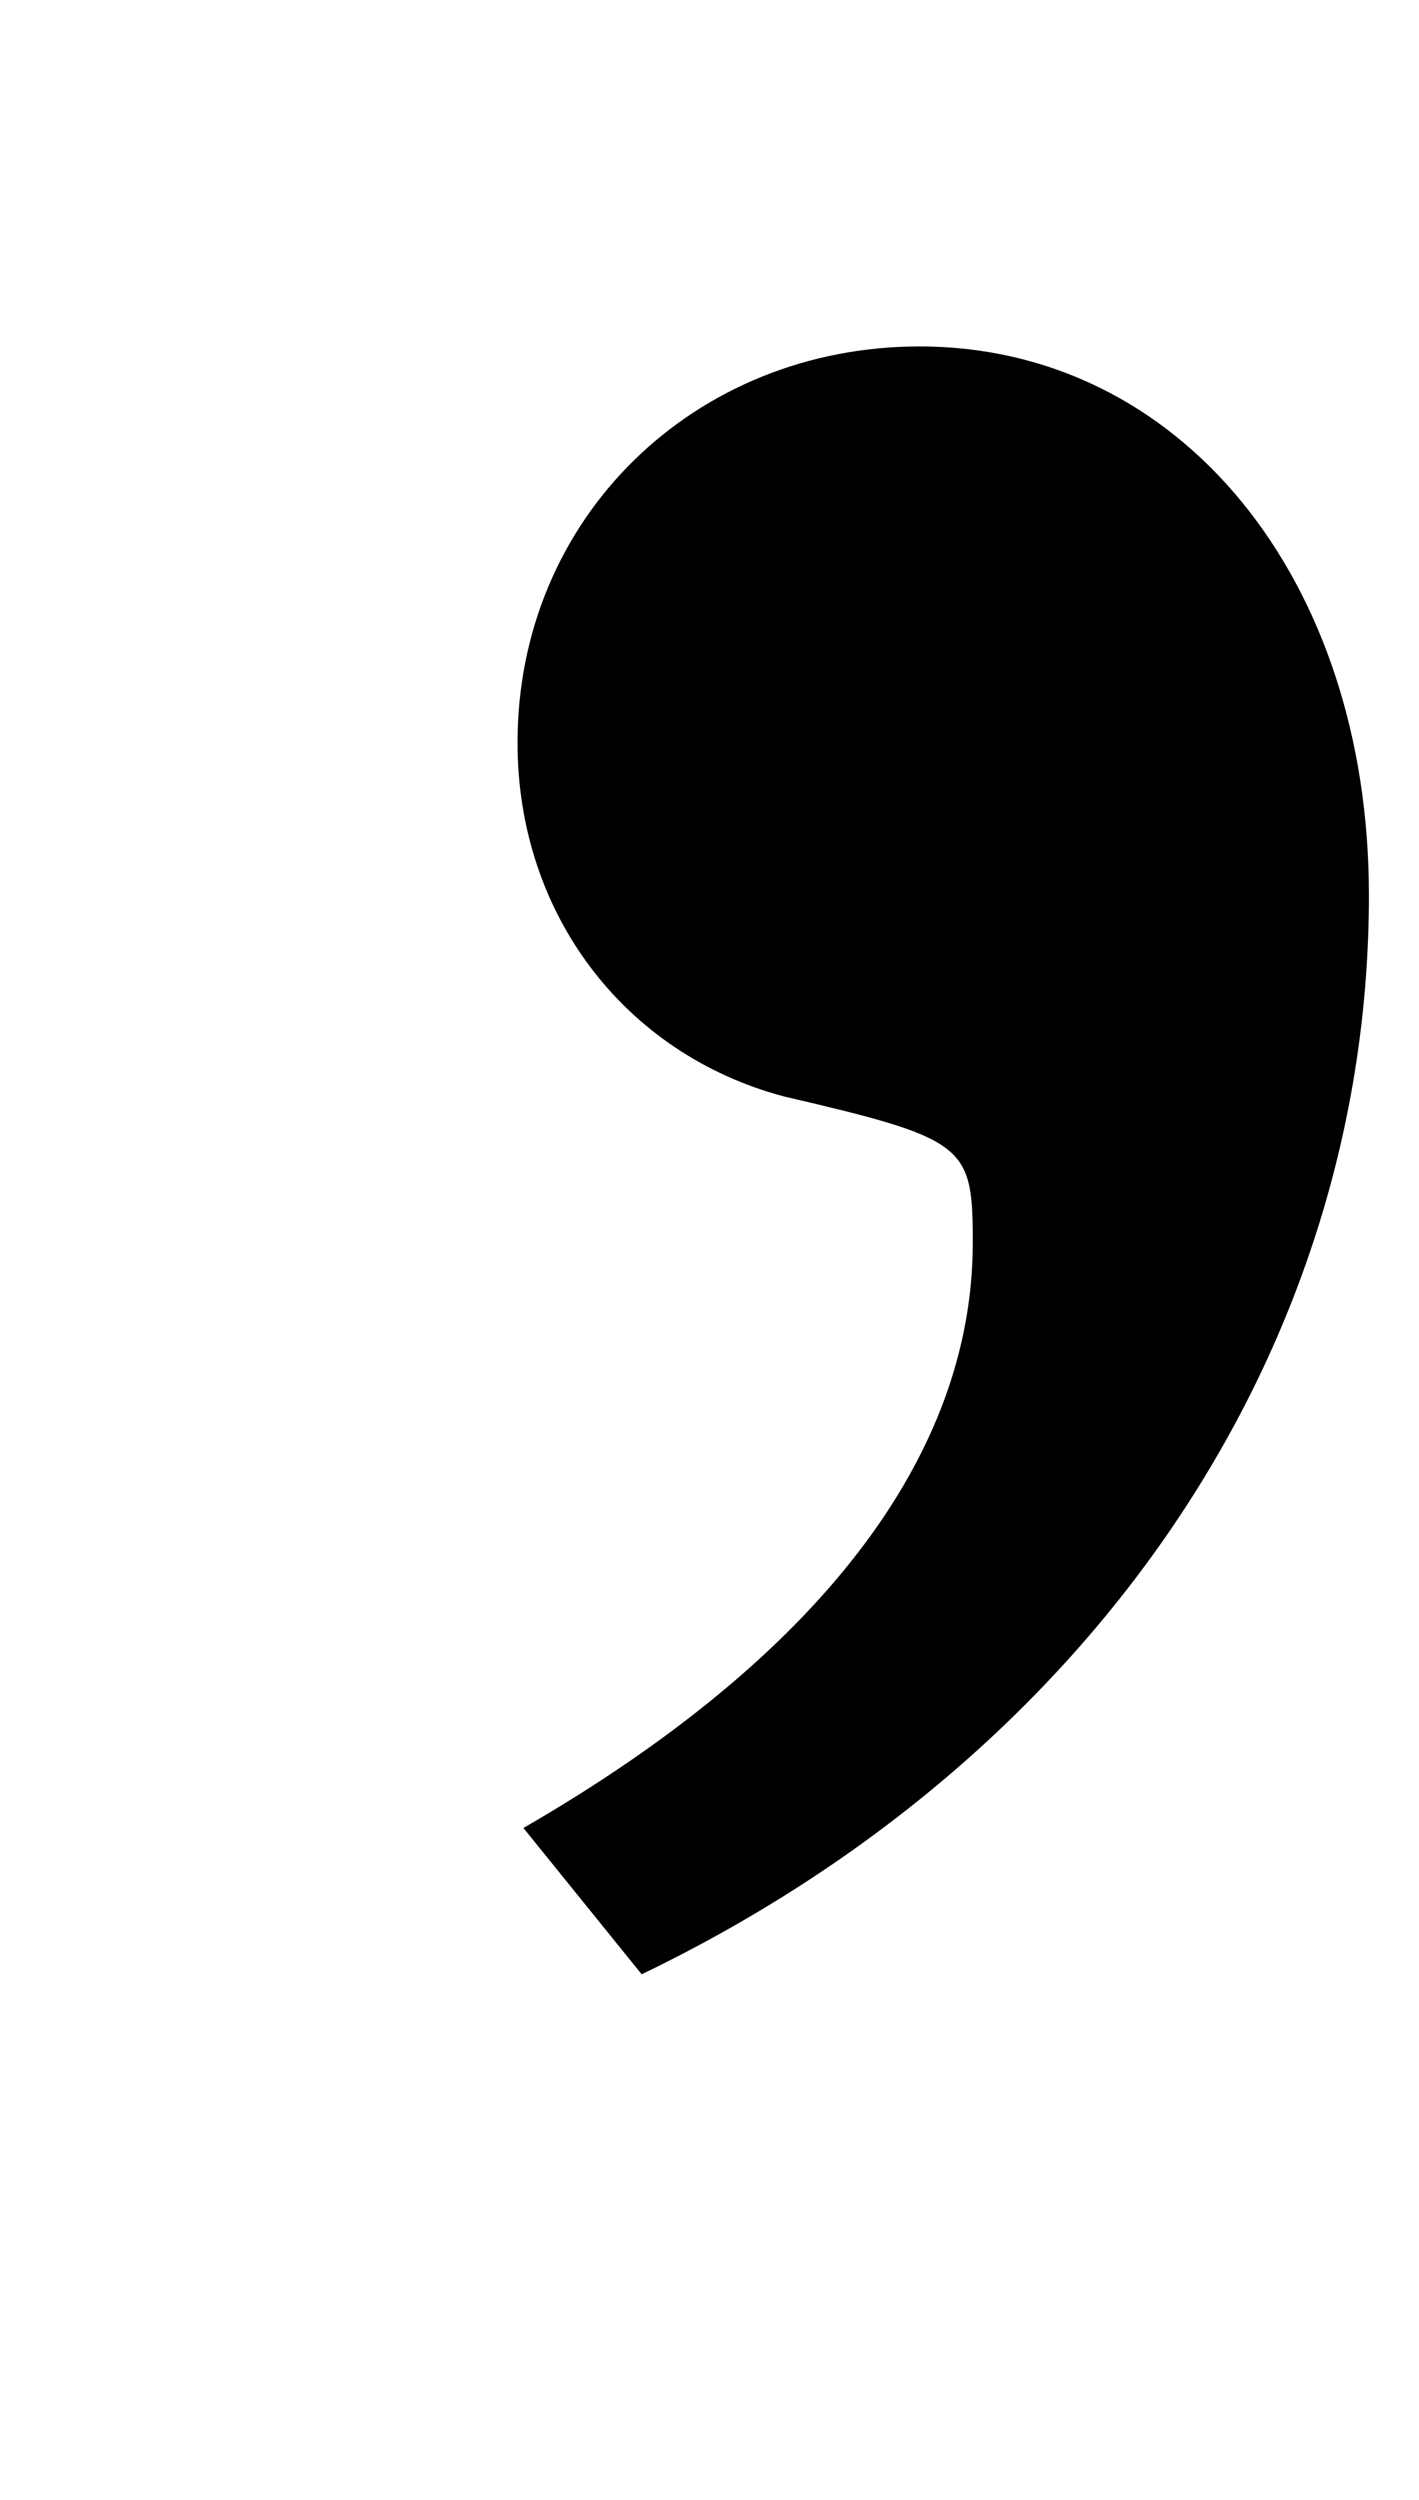 ﻿<svg id="_" data-name="“" xmlns="http://www.w3.org/2000/svg" viewBox="0 0 340 599">
    <path id="_2" data-name="“" d="M107.667,390C161.5,390,204,349.1,204,295.056c0-40.9-25.5-74.494-63.75-84.719-43.038-10.02-45.26-11.623-45.331-33.68l0-1.376c0-51.124,36.833-99.326,107.667-140.225L174.25,0C65.167,52.584,0,150.449,0,258.539,0,334.494,45.333,390,107.667,390Z" transform="translate(328 473) rotate(-180)"/>
</svg>
